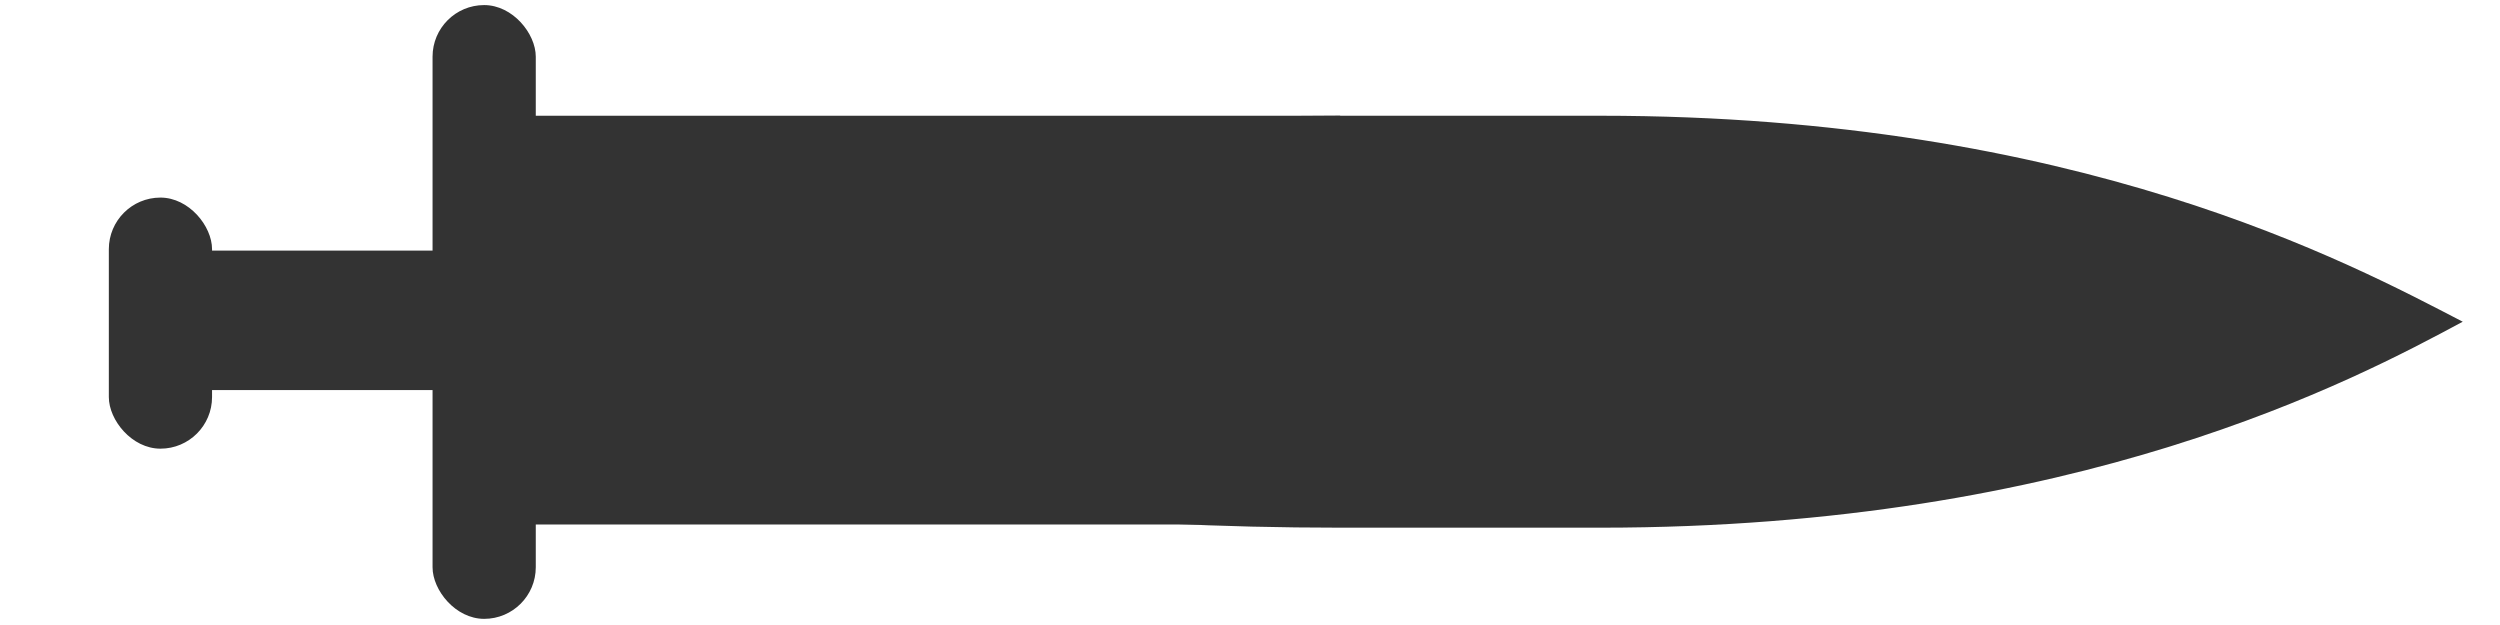 <?xml version="1.0" encoding="UTF-8" standalone="no"?>
<!-- Created with Inkscape (http://www.inkscape.org/) -->

<svg
   xmlns:dc="http://purl.org/dc/elements/1.1/"
   xmlns:cc="http://creativecommons.org/ns#"
   xmlns:rdf="http://www.w3.org/1999/02/22-rdf-syntax-ns#"
   xmlns:svg="http://www.w3.org/2000/svg"
   xmlns="http://www.w3.org/2000/svg"
   xmlns:sodipodi="http://sodipodi.sourceforge.net/DTD/sodipodi-0.dtd"
   xmlns:inkscape="http://www.inkscape.org/namespaces/inkscape"
   width="80"
   height="20"
   viewBox="0 0 21.167 5.292"
   version="1.1"
   id="svg8"
   inkscape:version="0.92.4 (5da689c313, 2019-01-14)"
   sodipodi:docname="arrR.svg"
   inkscape:export-filename="D:\niebezpieczenstwo\EPI\Rok III\Interfejsy - projekt\miecze_i_topory\static\img\arrL.png"
   inkscape:export-xdpi="96"
   inkscape:export-ydpi="96">
  <defs
     id="defs2" />
  <sodipodi:namedview
     id="base"
     pagecolor="#ffffff"
     bordercolor="#666666"
     borderopacity="1.0"
     inkscape:pageopacity="0.0"
     inkscape:pageshadow="2"
     inkscape:zoom="11.2"
     inkscape:cx="32.975599"
     inkscape:cy="28.141076"
     inkscape:document-units="mm"
     inkscape:current-layer="layer1"
     showgrid="false"
     units="px"
     inkscape:window-width="1680"
     inkscape:window-height="987"
     inkscape:window-x="-4"
     inkscape:window-y="-4"
     inkscape:window-maximized="1" />
  <g
     inkscape:label="Layer 1"
     inkscape:groupmode="layer"
     id="layer1"
     transform="translate(0,-291.708)">
    <path
       style="opacity:1;fill:#333333;fill-opacity:1;stroke:none;stroke-width:0.085;stroke-miterlimit:4;stroke-dasharray:none;stroke-opacity:1"
       d="m 11.347,292.688 h 2.205 c 4.044,0 6.355,1.255 7.3,1.744 -0.91,0.489 -3.256,1.744 -7.3,1.744 h -2.205 c -4.044,0 -7.3,-0.778 -7.3,-1.744 0,-0.966 3.256,-1.744 7.3,-1.744 z"
       id="rect1564"
       inkscape:connector-curvature="0"
       sodipodi:nodetypes="sscssss" />
    <rect
       style="opacity:1;fill:#333333;fill-opacity:1;stroke:none;stroke-width:0.12;stroke-miterlimit:4;stroke-dasharray:none;stroke-opacity:1"
       id="rect1569"
       width="7.3"
       height="3.461"
       x="4.047"
       y="292.688"
       ry="1.403"
       rx="0" />
    <rect
       style="opacity:1;fill:#333333;fill-opacity:1;stroke:none;stroke-width:0.065;stroke-miterlimit:4;stroke-dasharray:none;stroke-opacity:1"
       id="rect1571"
       width="0.874"
       height="5.197"
       x="3.662"
       y="291.751"
       ry="0.437" />
    <rect
       style="opacity:1;fill:#333333;fill-opacity:1;stroke:none;stroke-width:0.065;stroke-miterlimit:4;stroke-dasharray:none;stroke-opacity:1"
       id="rect1573"
       width="4.276"
       height="1.181"
       x="1.205"
       y="293.83"
       ry="0.437" />
    <rect
       style="opacity:1;fill:#333333;fill-opacity:1;stroke:none;stroke-width:0.065;stroke-miterlimit:4;stroke-dasharray:none;stroke-opacity:1"
       id="rect1575"
       width="0.874"
       height="2.126"
       x="0.921"
       y="293.381"
       ry="0.437" />
  </g>
</svg>
